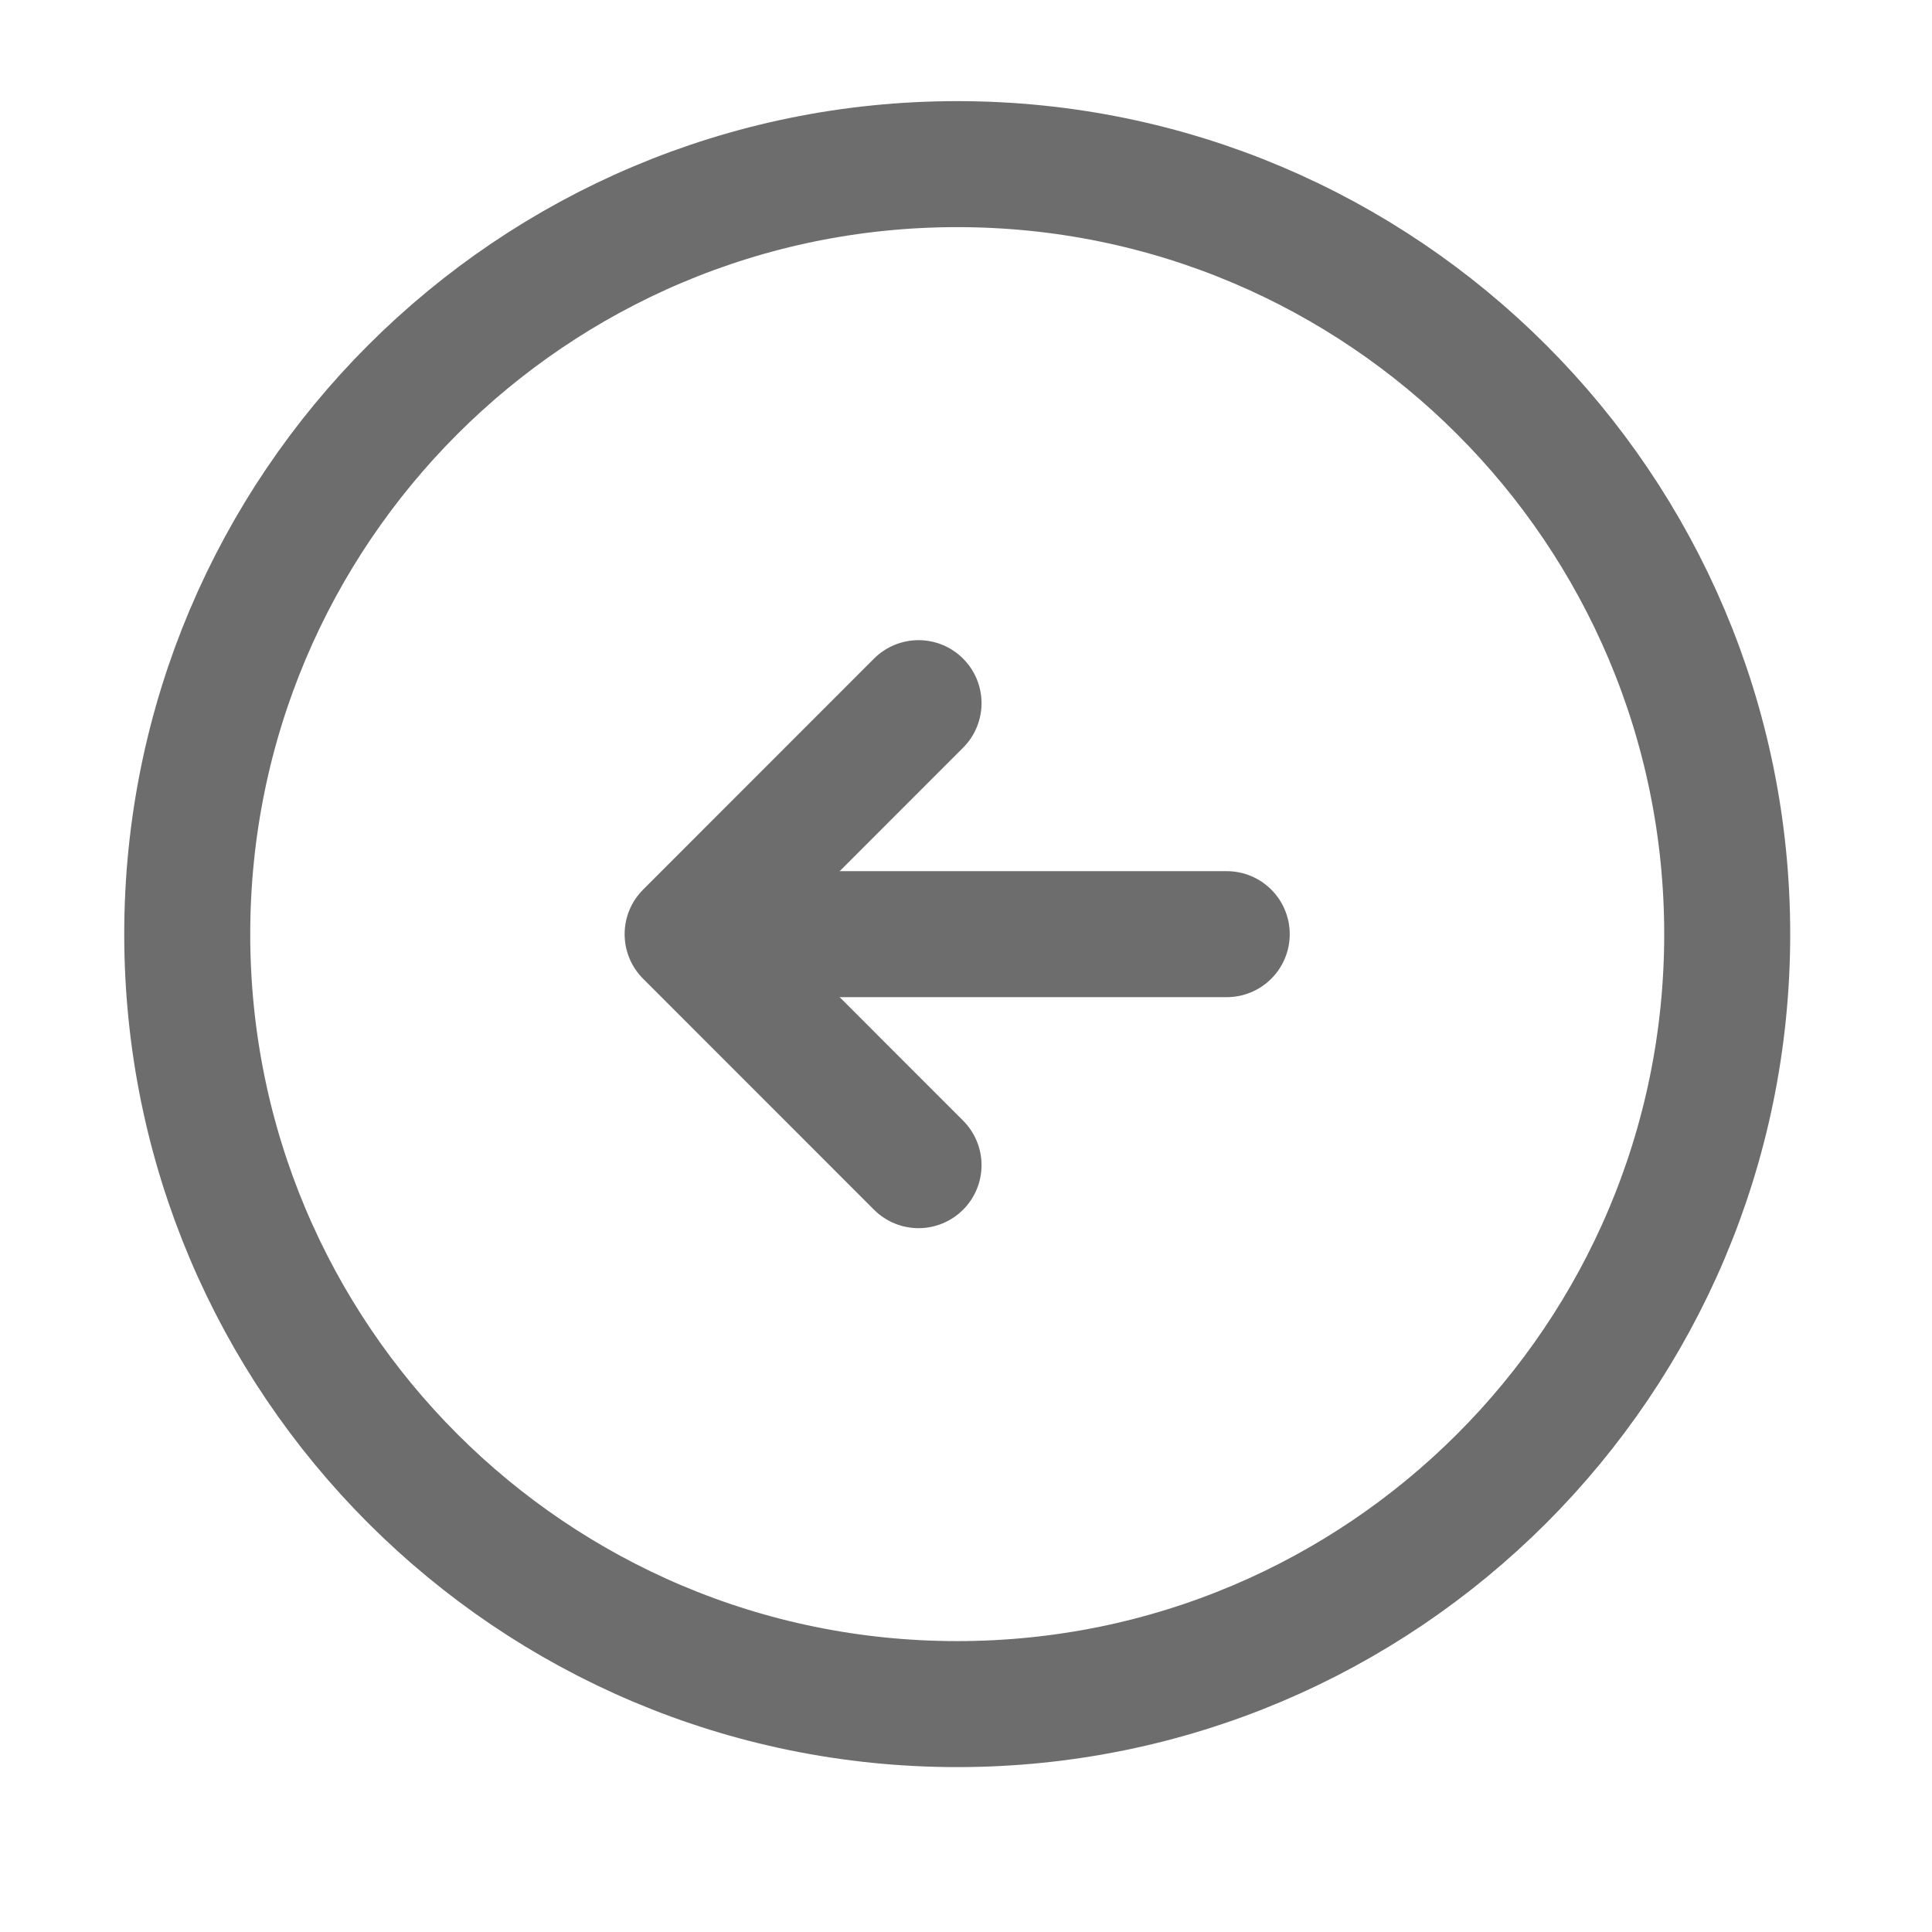 <svg width="23" height="23" viewBox="0 0 23 23" fill="none" xmlns="http://www.w3.org/2000/svg">
<path d="M11.395 20.287C16.458 20.287 20.562 16.183 20.562 11.121C20.562 6.058 16.458 1.954 11.395 1.954C6.333 1.954 2.229 6.058 2.229 11.121C2.229 16.183 6.333 20.287 11.395 20.287Z" stroke="#6D6D6D" stroke-width="1.5" stroke-linecap="round" stroke-linejoin="round"/>
<path d="M14.604 11.121H9.104" stroke="#6D6D6D" stroke-width="1.5" stroke-linecap="round" stroke-linejoin="round"/>
<path d="M10.935 8.371L8.186 11.121L10.935 13.871" stroke="#6D6D6D" stroke-width="1.5" stroke-linecap="round" stroke-linejoin="round"/>
</svg>
